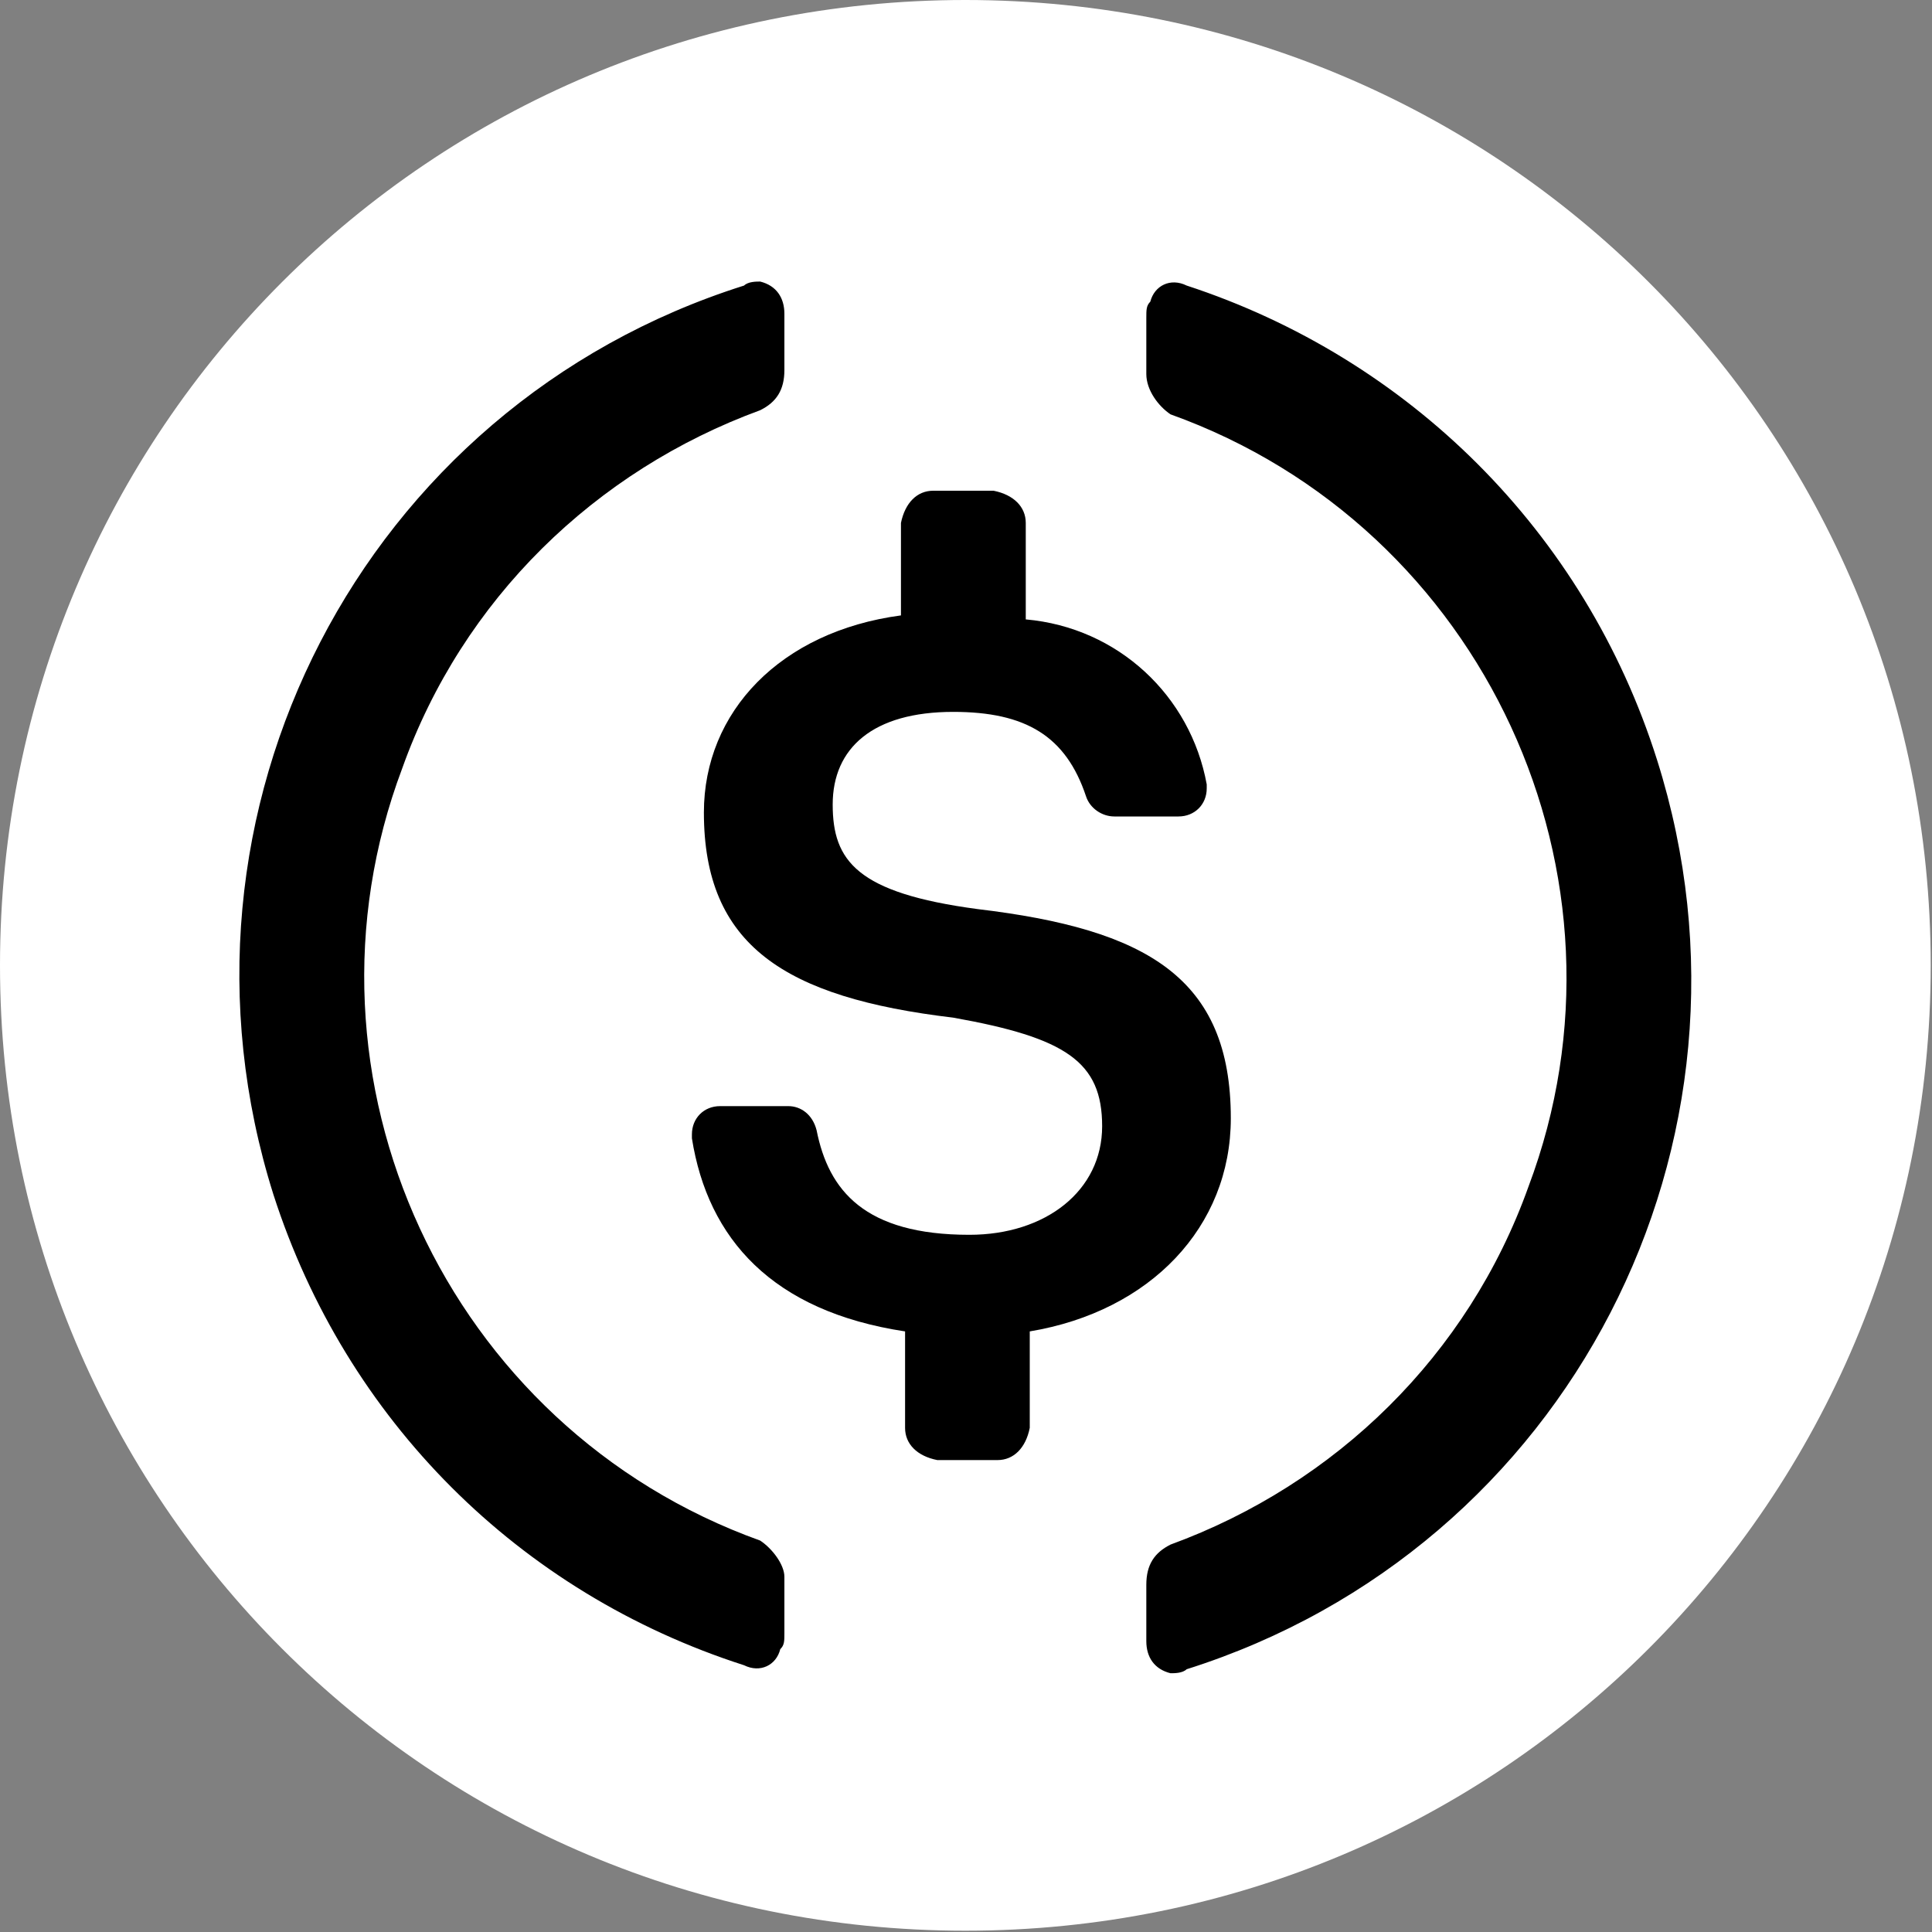 <svg width="15" height="15" viewBox="0 0 15 15" fill="none" xmlns="http://www.w3.org/2000/svg">
  <rect x="0" y="0" width="15" height="15" fill="#808080" stroke="none"/>
  <g clip-path="url(#clip0_106_915)">
    <path d="M7.495 14.99C11.649 14.99 14.99 11.649 14.99 7.495C14.99 3.341 11.649 0 7.495 0C3.341 0 0 3.341 0 7.495C0 11.649 3.341 14.99 7.495 14.99Z" fill="white" />
    <path d="M9.556 8.682C9.556 7.589 8.9 7.214 7.589 7.058C6.652 6.933 6.465 6.683 6.465 6.246C6.465 5.808 6.777 5.527 7.401 5.527C7.964 5.527 8.276 5.715 8.432 6.183C8.463 6.277 8.557 6.339 8.651 6.339H9.15C9.275 6.339 9.369 6.246 9.369 6.121V6.09C9.244 5.403 8.682 4.872 7.964 4.809V4.06C7.964 3.935 7.87 3.841 7.714 3.81H7.245C7.12 3.81 7.027 3.904 6.995 4.06V4.778C6.059 4.903 5.465 5.527 5.465 6.308C5.465 7.339 6.09 7.745 7.401 7.901C8.276 8.057 8.557 8.244 8.557 8.744C8.557 9.244 8.12 9.587 7.526 9.587C6.714 9.587 6.433 9.244 6.34 8.775C6.308 8.65 6.215 8.588 6.121 8.588H5.59C5.465 8.588 5.372 8.682 5.372 8.807V8.838C5.496 9.618 5.996 10.181 7.027 10.337V11.086C7.027 11.211 7.12 11.305 7.277 11.336H7.745C7.87 11.336 7.964 11.242 7.995 11.086V10.337C8.932 10.181 9.556 9.525 9.556 8.682V8.682Z" fill="black" />
    <path d="M5.902 11.961C3.466 11.086 2.217 8.369 3.123 5.965C3.591 4.653 4.622 3.654 5.902 3.185C6.027 3.123 6.09 3.029 6.09 2.873V2.436C6.09 2.311 6.027 2.217 5.902 2.186C5.871 2.186 5.809 2.186 5.777 2.217C2.811 3.154 1.187 6.308 2.123 9.275C2.686 11.024 4.028 12.367 5.777 12.929C5.902 12.991 6.027 12.929 6.058 12.804C6.09 12.773 6.09 12.742 6.09 12.679V12.242C6.09 12.148 5.996 12.023 5.902 11.961ZM9.213 2.217C9.088 2.155 8.963 2.217 8.931 2.342C8.9 2.373 8.9 2.405 8.9 2.467V2.904C8.9 3.029 8.994 3.154 9.088 3.217C11.524 4.091 12.773 6.808 11.867 9.213C11.399 10.524 10.368 11.524 9.088 11.992C8.963 12.055 8.9 12.148 8.9 12.304V12.742C8.9 12.867 8.963 12.96 9.088 12.991C9.119 12.991 9.181 12.991 9.213 12.96C12.179 12.023 13.803 8.869 12.866 5.902C12.304 4.122 10.93 2.779 9.213 2.217V2.217Z" fill="black" />
  </g>
  <defs>
    <clipPath id="clip0_106_915">
      <rect width="14.99" height="14.99" fill="white" />
    </clipPath>
  </defs>
</svg>